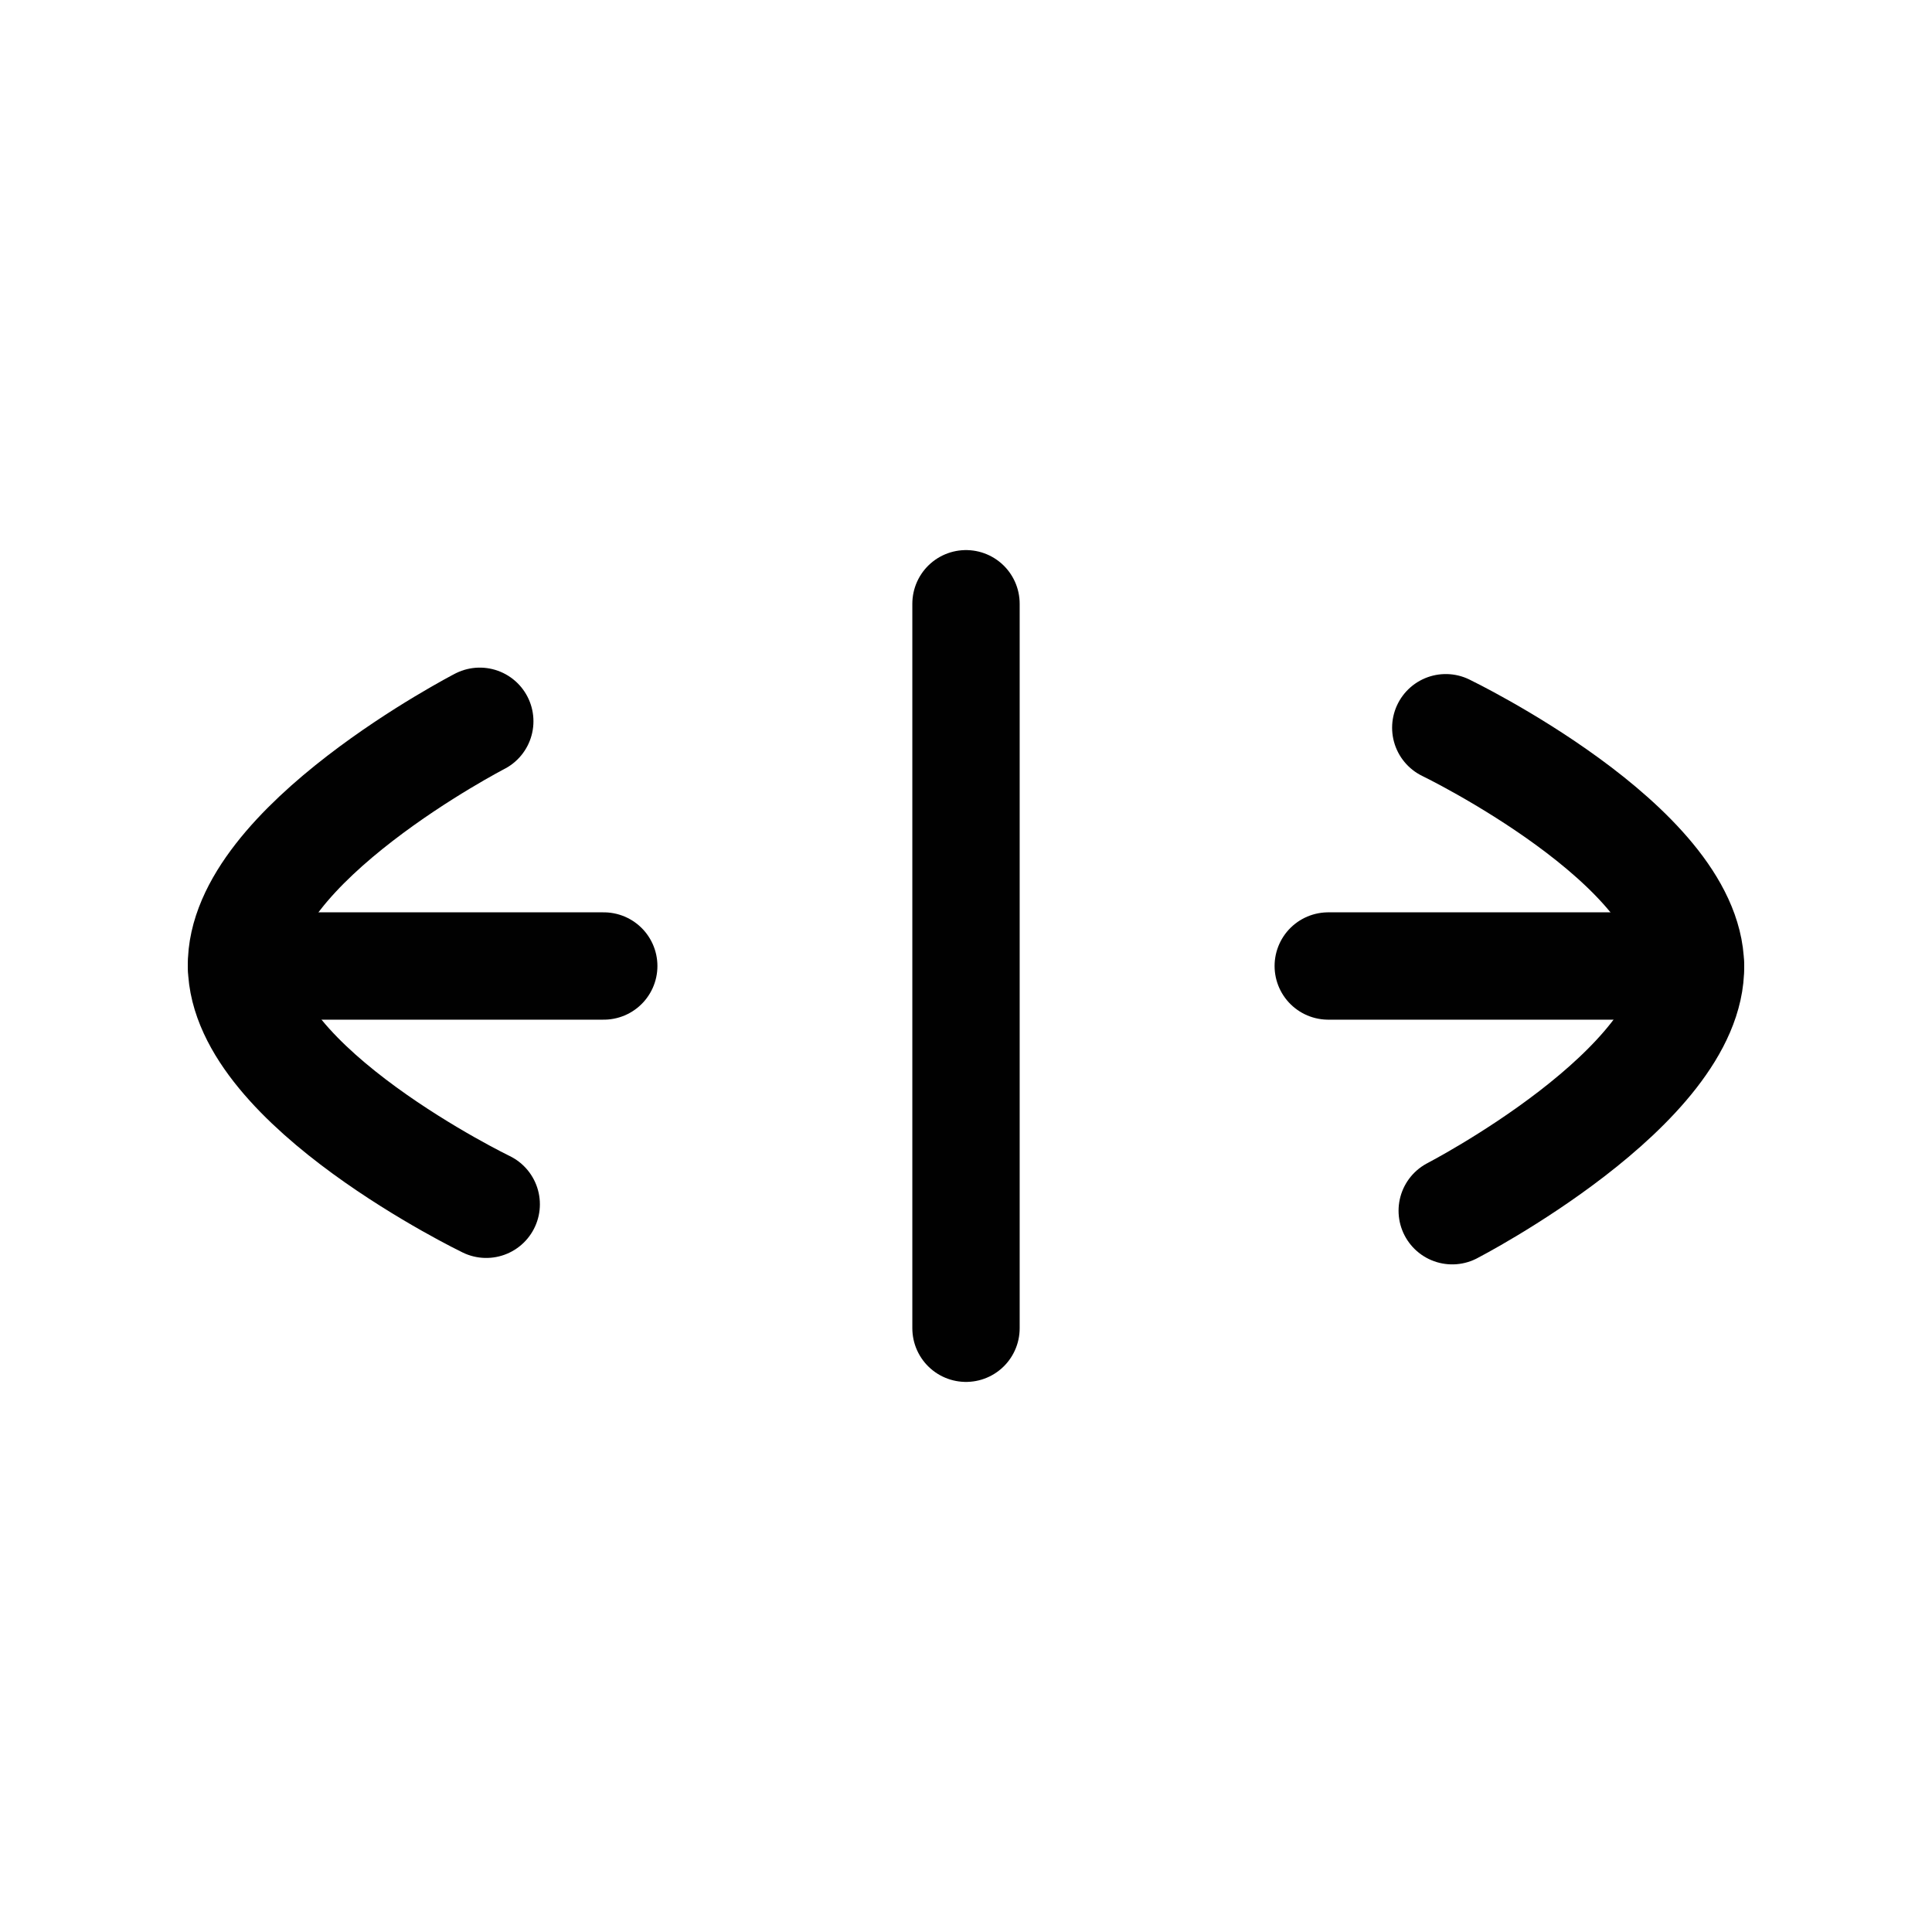 <?xml version="1.0" encoding="UTF-8"?>
<svg id="Layer_1" data-name="Layer 1" xmlns="http://www.w3.org/2000/svg" viewBox="0 0 72 72">
  <path d="M17.88,26.88s-8.94,4.62-8.88,9.12c.06,4.5,9.12,8.88,9.12,8.88" style="fill: none; stroke: #010101; stroke-linecap: round; stroke-linejoin: round; stroke-width: 4px;"/>
  <path d="M54.12,45.12s8.94-4.62,8.88-9.12c-.06-4.5-9.12-8.88-9.12-8.88" style="fill: none; stroke: #010101; stroke-linecap: round; stroke-linejoin: round; stroke-width: 4px;"/>
  <line x1="49.5" y1="36" x2="63" y2="36" style="fill: none; stroke: #010101; stroke-linecap: round; stroke-linejoin: round; stroke-width: 4px;"/>
  <line x1="9" y1="36" x2="22.5" y2="36" style="fill: none; stroke: #010101; stroke-linecap: round; stroke-linejoin: round; stroke-width: 4px;"/>
  <line x1="36" y1="22.5" x2="36" y2="49.5" style="fill: none; stroke: #010101; stroke-linecap: round; stroke-linejoin: round; stroke-width: 4px;"/>
</svg>